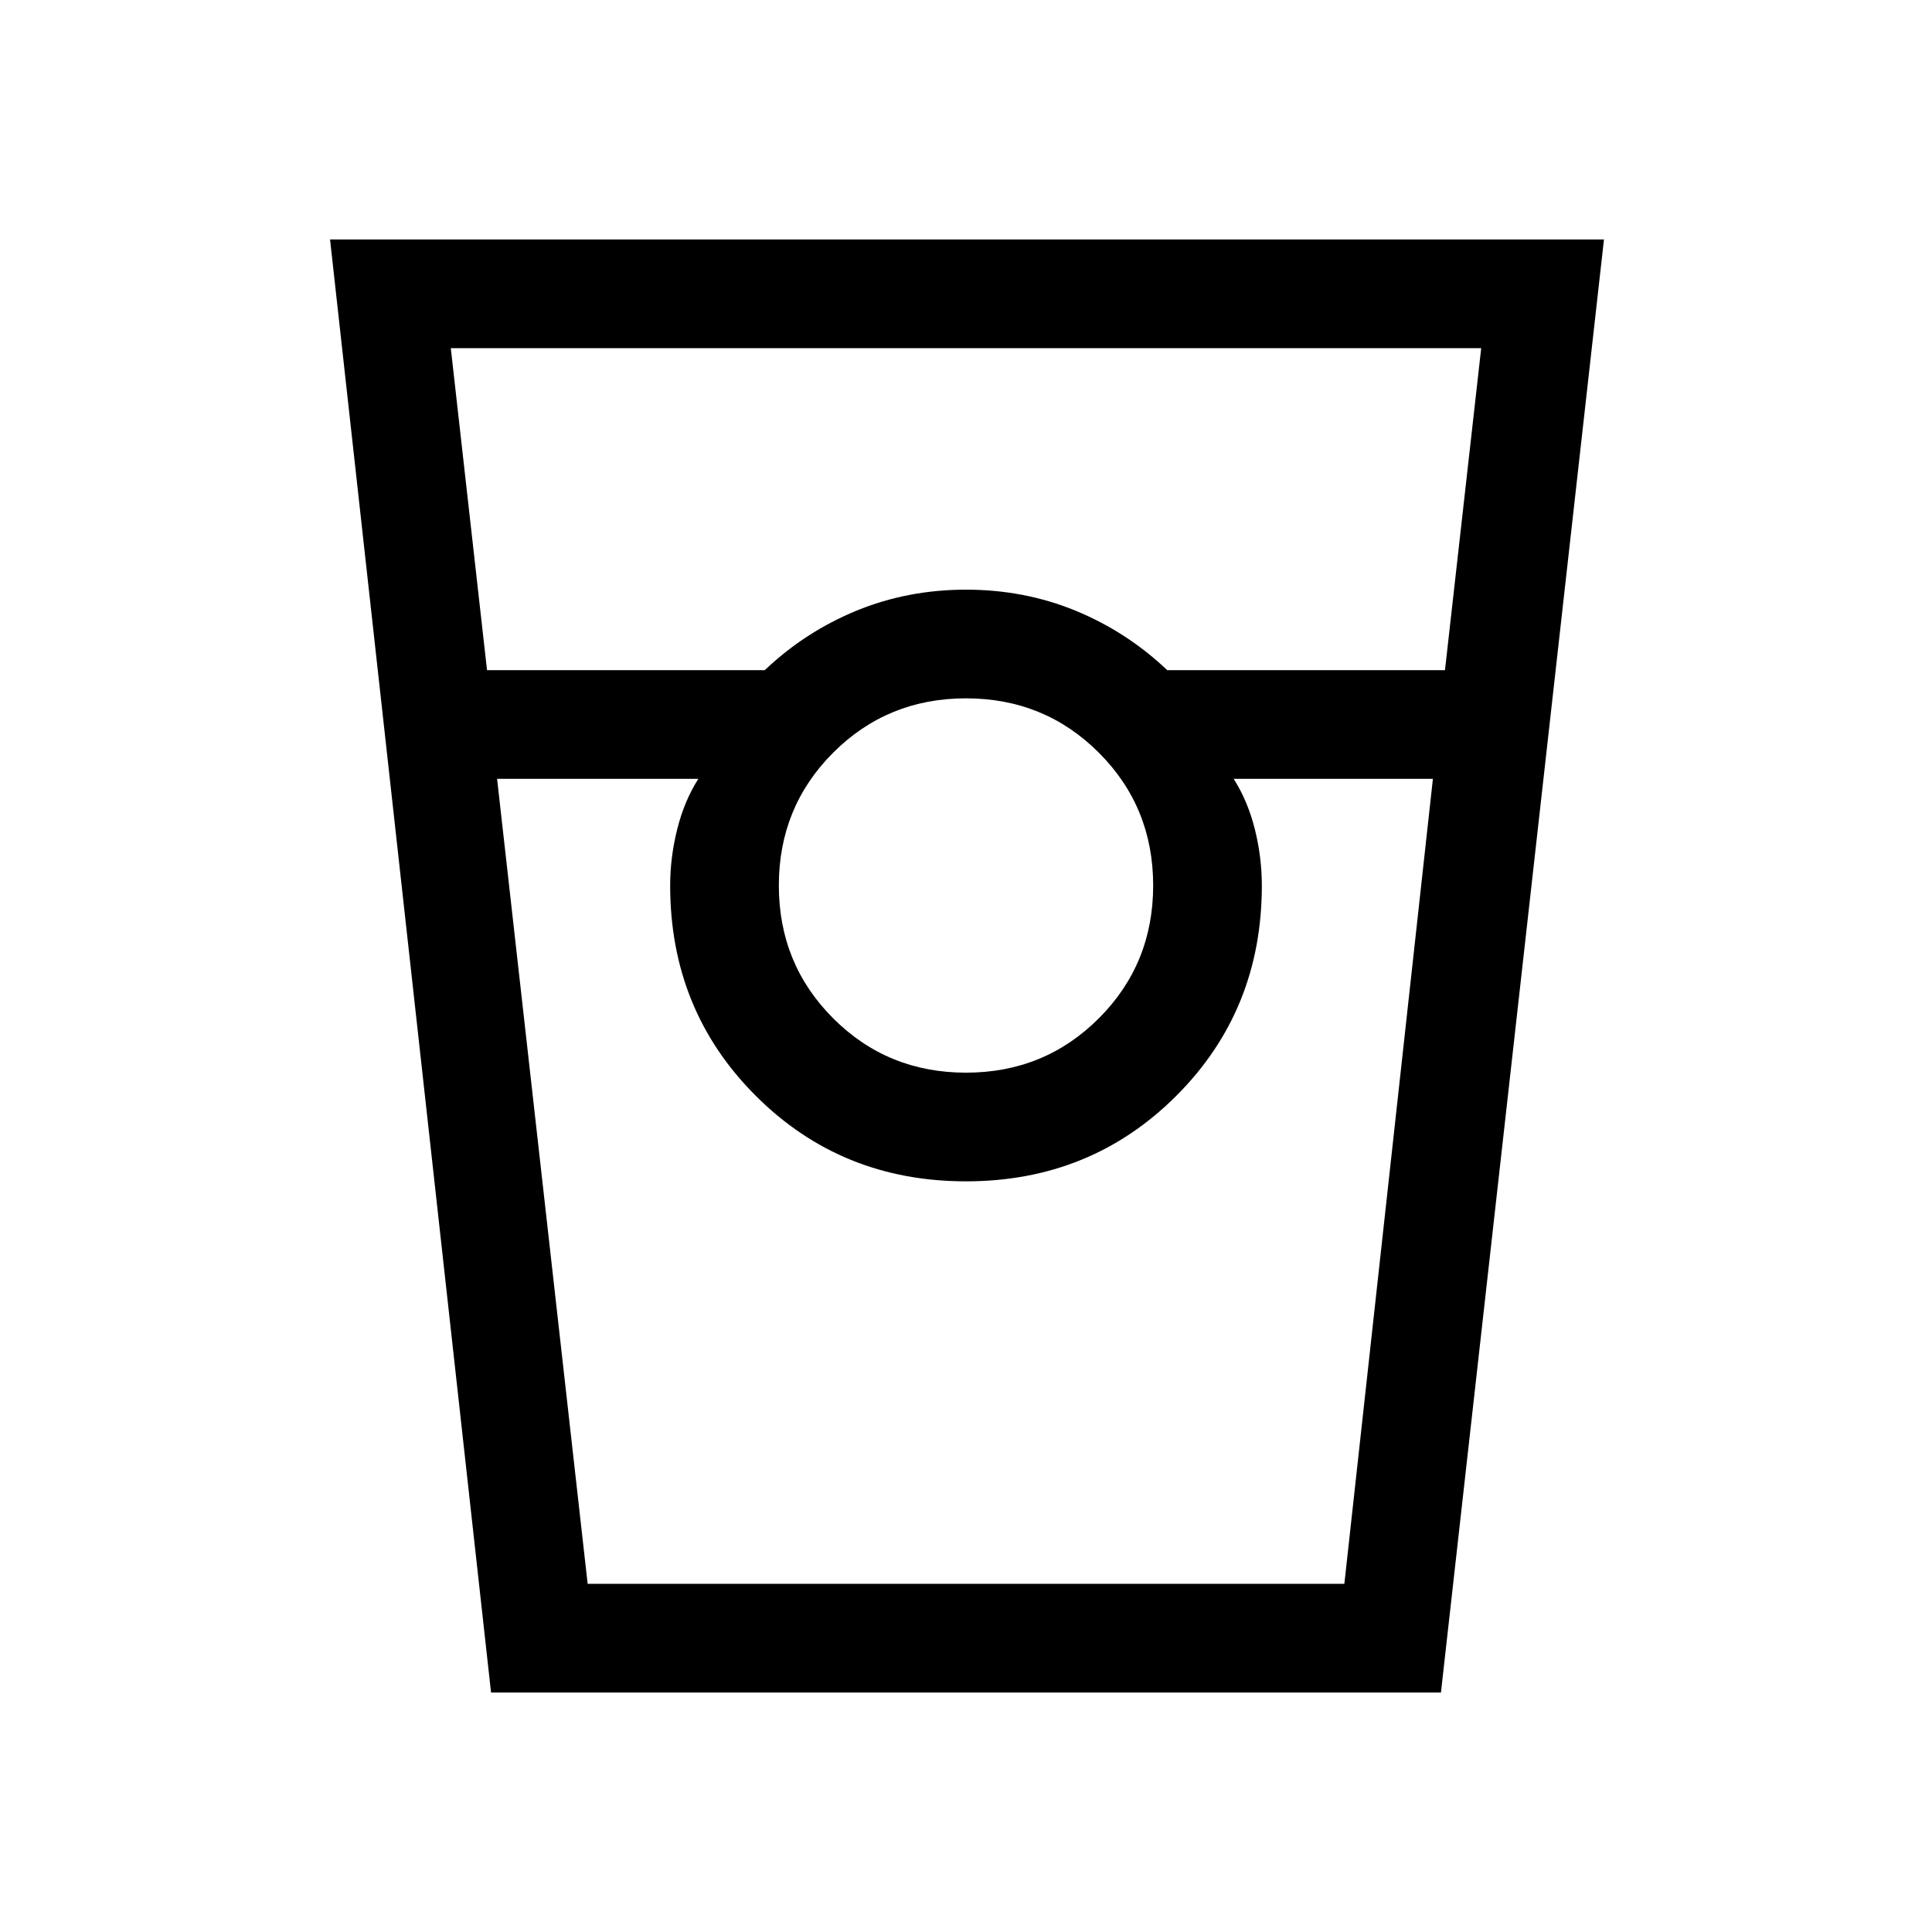 <svg xmlns="http://www.w3.org/2000/svg" height="24" width="24"><path d="m6.1 21.025-2-18.05h15.825L17.9 21.025Zm-.05-12.7H9.5q.5-.475 1.137-.738.638-.262 1.363-.262t1.363.262q.637.263 1.137.738h3.45l.45-4H5.6Zm5.95 5q.975 0 1.65-.675.675-.675.675-1.65 0-.975-.675-1.65-.675-.675-1.65-.675-.975 0-1.65.675-.675.675-.675 1.65 0 .975.675 1.65.675.675 1.65.675Zm-5.825-3.65 1.125 10h9.4l1.1-10h-2.475q.175.275.263.625.087.35.087.7 0 1.55-1.062 2.612Q13.55 14.675 12 14.675t-2.612-1.063Q8.325 12.55 8.325 11q0-.35.088-.7.087-.35.262-.625Zm1.125 10h1.375-.35H15.675h-.35H16.7 7.3Z"/></svg>